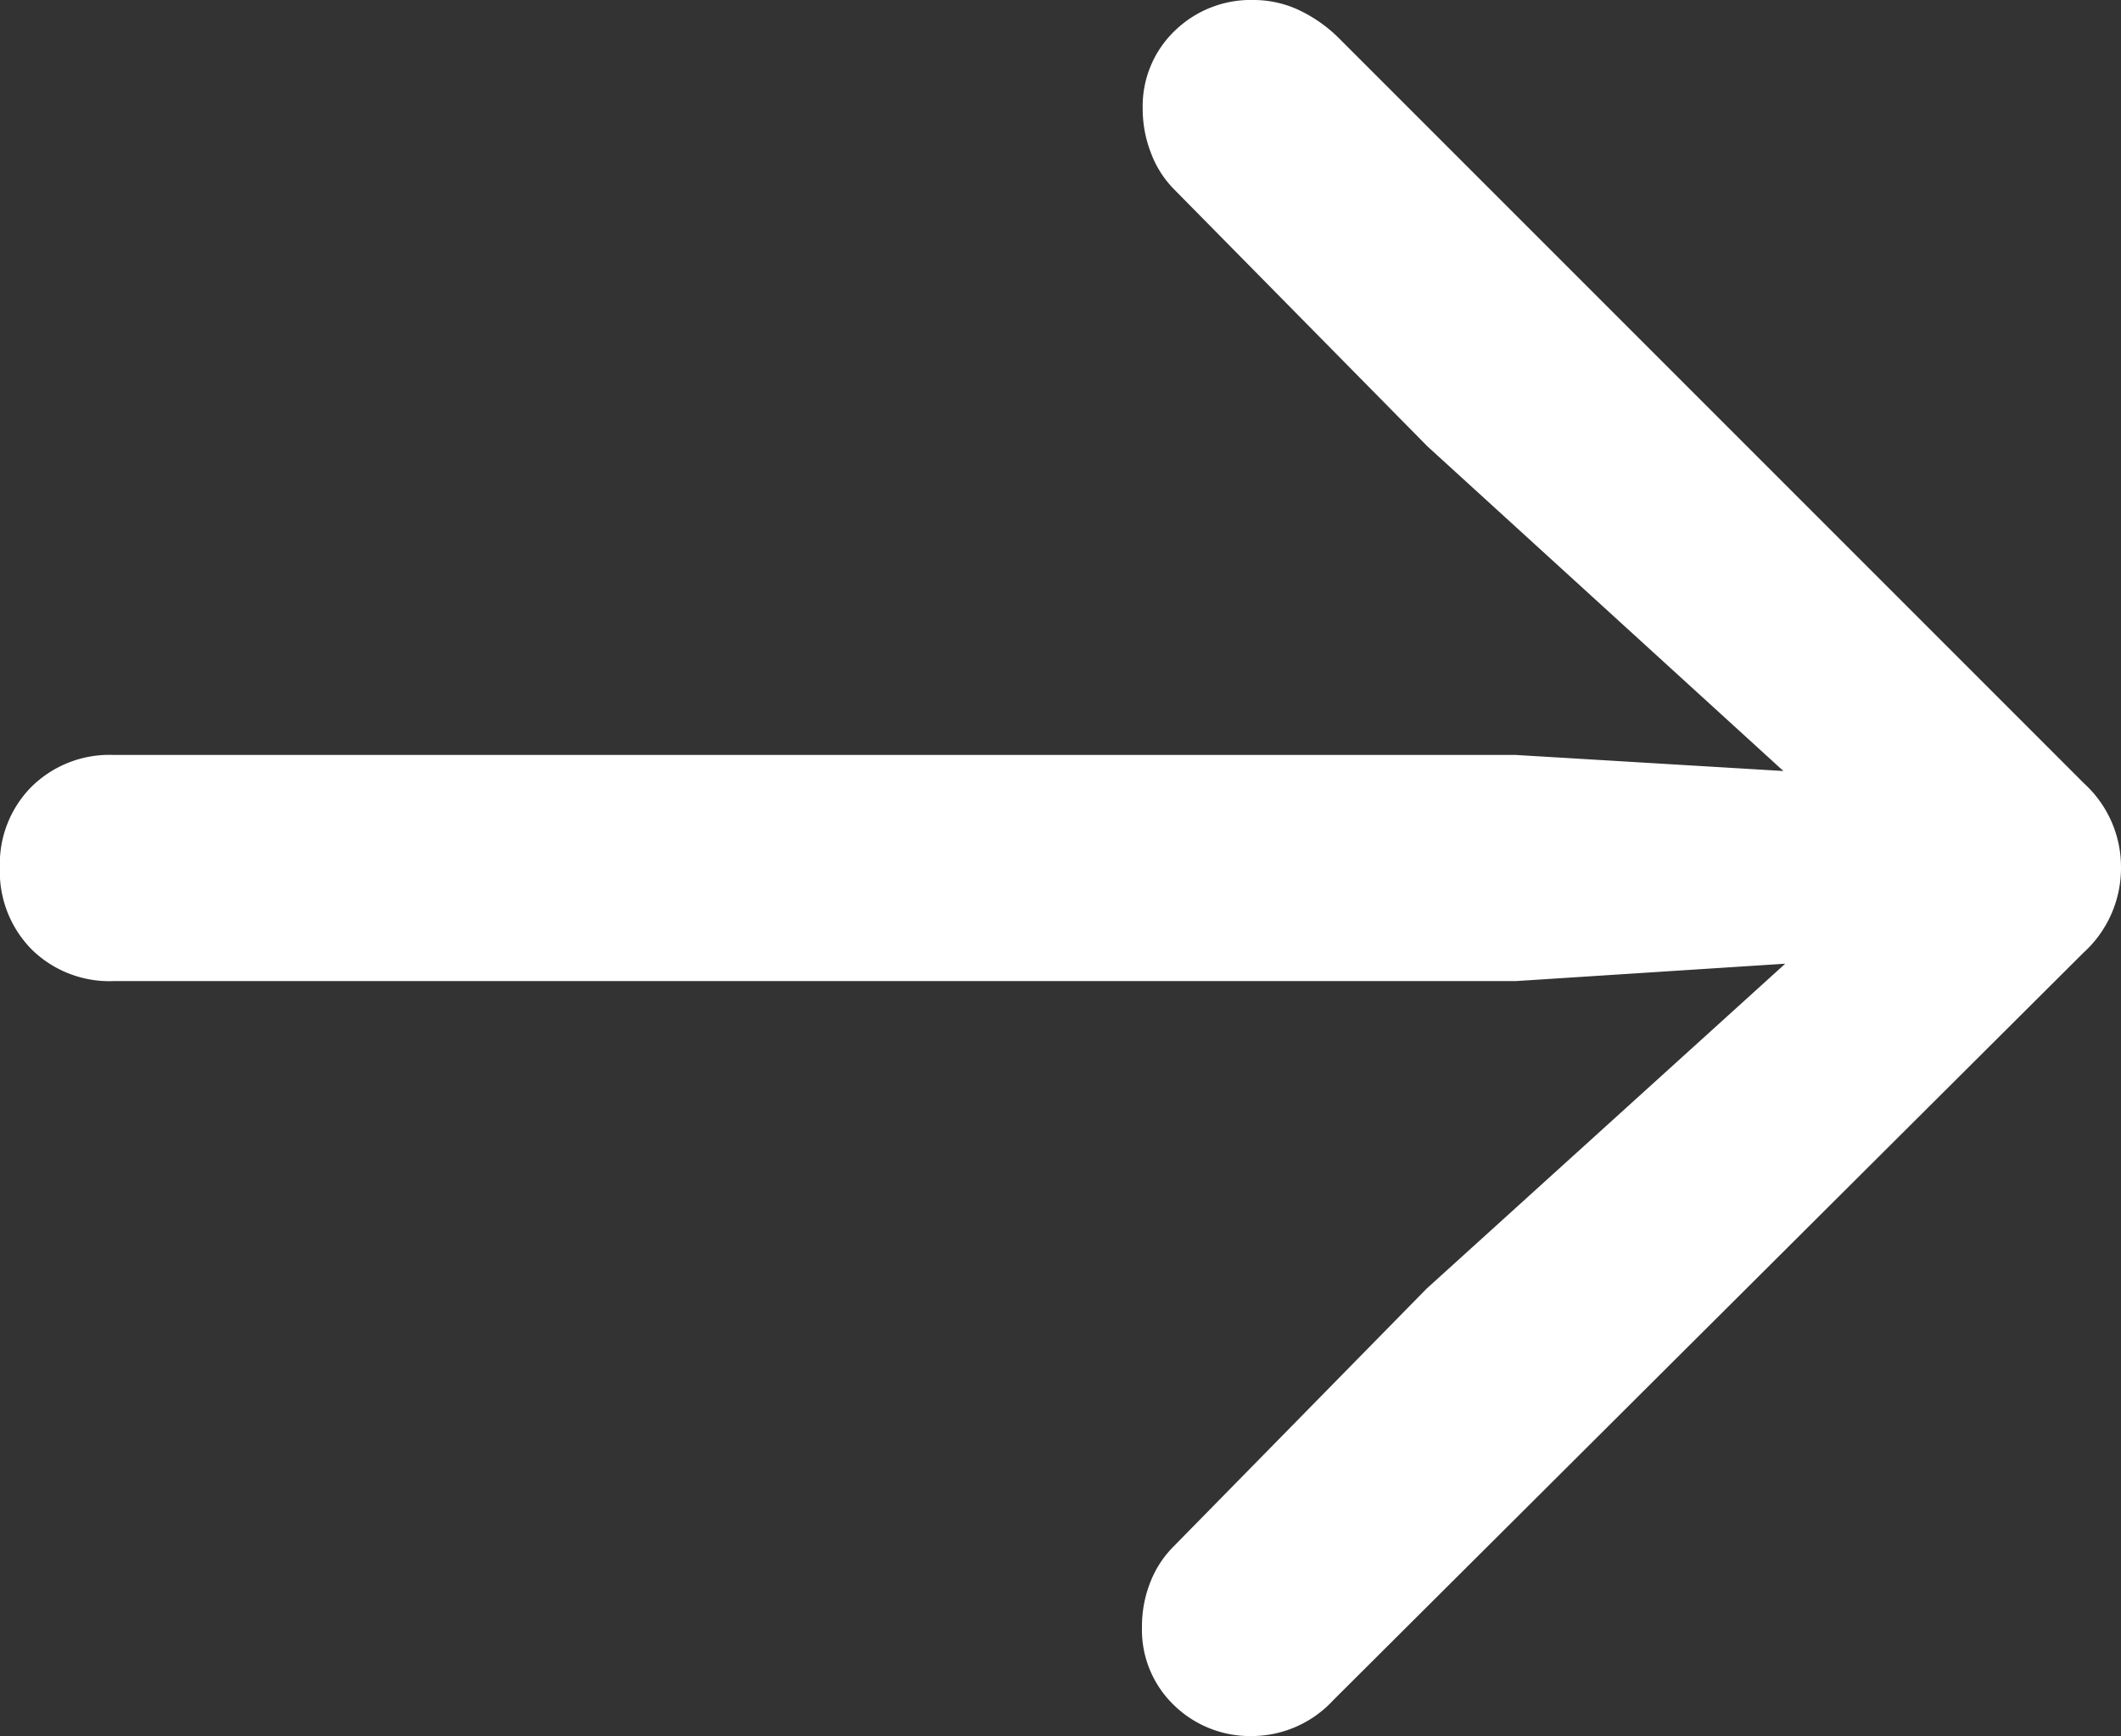 <svg xmlns="http://www.w3.org/2000/svg" width="17.314" height="14.17" viewBox="0 0 17.314 14.17"><rect x="0" y="0" width="17.314" height="14.17" fill="#333333" stroke="none"/><defs><style>.a{fill:#fff;}</style></defs><path class="a" d="M19.668-6.68a.923.923,0,0,0-.3-.684l-6.094-6.094a1.17,1.17,0,0,0-.337-.229.873.873,0,0,0-.347-.073.89.89,0,0,0-.649.254.853.853,0,0,0-.259.635.989.989,0,0,0,.068.361.836.836,0,0,0,.186.293l2.07,2.1,3.555,3.242.264-.537-3.1-.186H3.281a.905.905,0,0,0-.669.259.893.893,0,0,0-.259.659.905.905,0,0,0,.259.669.905.905,0,0,0,.669.259H14.727l3.1-.2-.264-.518L14-3.242l-2.07,2.109a.845.845,0,0,0-.186.288.977.977,0,0,0-.068.366.853.853,0,0,0,.259.635.89.89,0,0,0,.649.254.906.906,0,0,0,.654-.293l6.123-6.1A.933.933,0,0,0,19.668-6.68Z" transform="translate(-2.354 13.76)"/></svg>